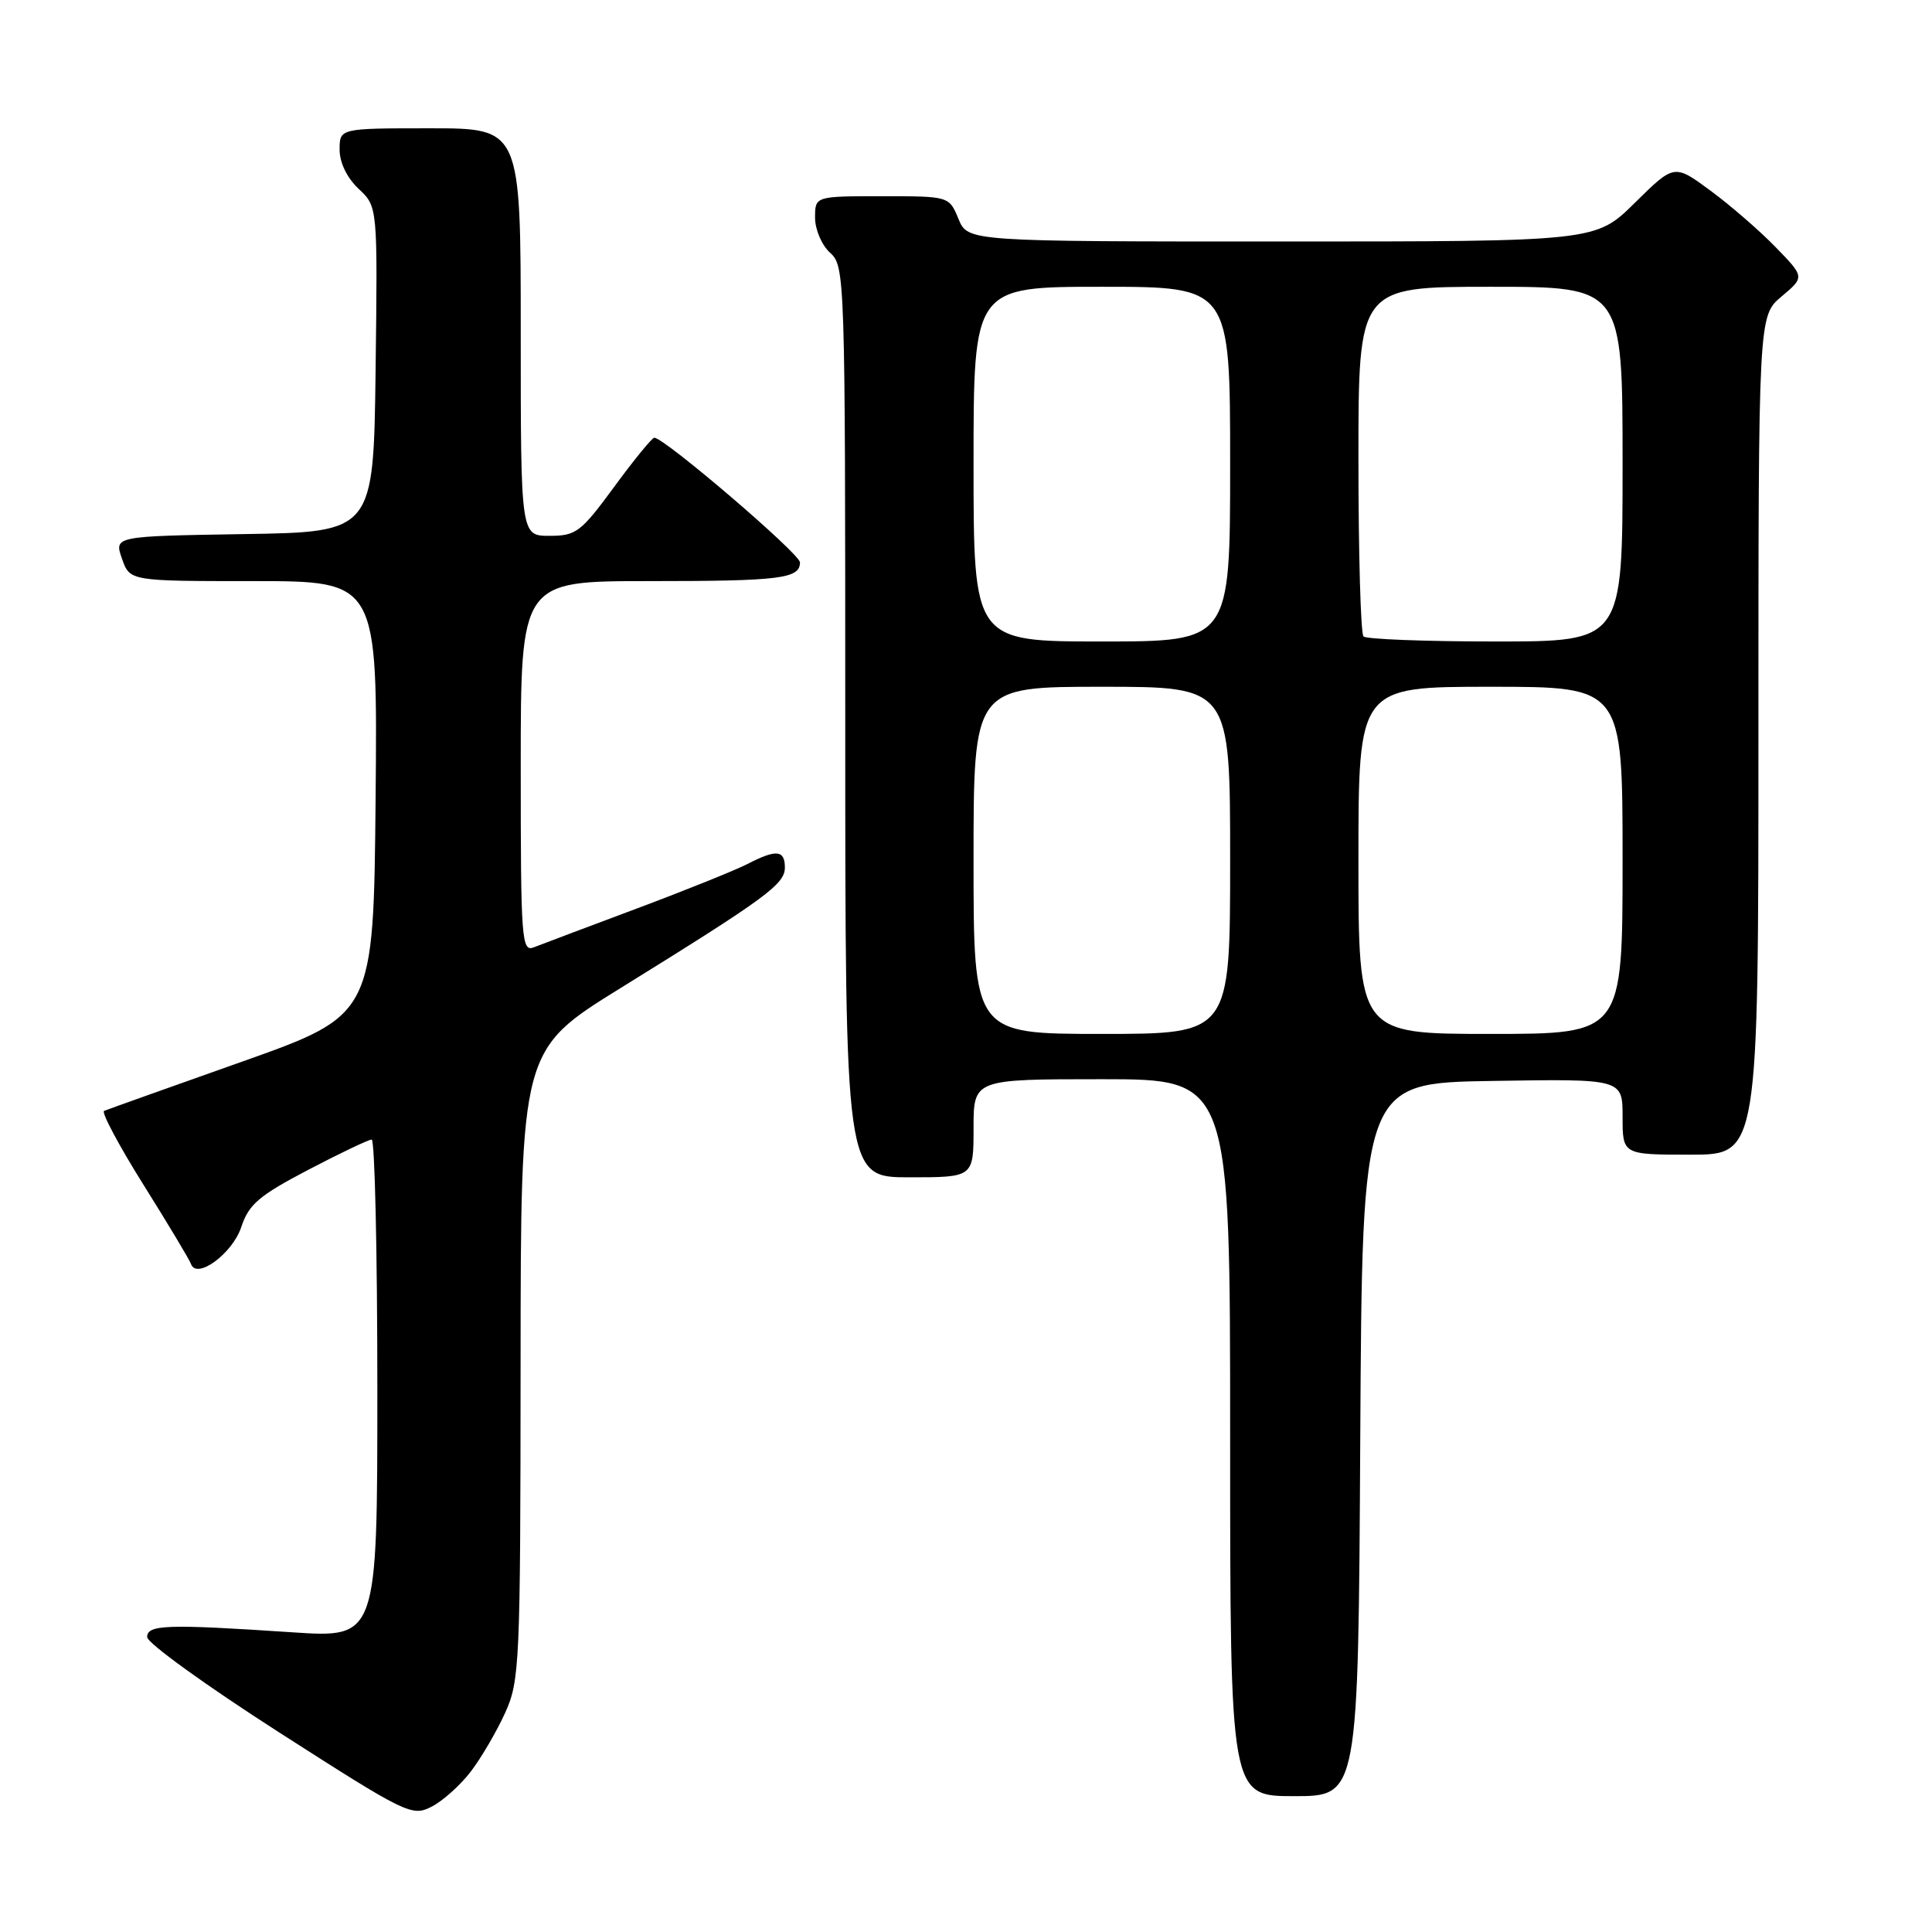 <?xml version="1.0" encoding="UTF-8" standalone="no"?>
<!DOCTYPE svg PUBLIC "-//W3C//DTD SVG 1.1//EN" "http://www.w3.org/Graphics/SVG/1.1/DTD/svg11.dtd" >
<svg xmlns="http://www.w3.org/2000/svg" xmlns:xlink="http://www.w3.org/1999/xlink" version="1.1" viewBox="0 0 256 256">
 <g >
 <path fill="currentColor"
d=" M 62.40 234.72 C 63.77 232.92 65.81 229.43 66.93 226.97 C 68.86 222.71 68.96 220.53 68.98 180.81 C 69.00 139.11 69.00 139.11 82.25 130.91 C 101.56 118.95 104.00 117.16 104.00 114.95 C 104.00 112.61 102.86 112.51 99.01 114.50 C 97.41 115.32 90.80 117.98 84.31 120.41 C 77.81 122.84 71.71 125.14 70.75 125.52 C 69.11 126.17 69.00 124.64 69.00 101.61 C 69.00 77.00 69.00 77.00 85.92 77.00 C 103.39 77.00 106.00 76.68 106.00 74.52 C 106.00 73.38 88.03 58.00 86.70 58.00 C 86.40 58.00 84.01 60.93 81.39 64.50 C 76.96 70.53 76.34 71.00 72.81 71.00 C 69.00 71.00 69.00 71.00 69.00 44.00 C 69.00 17.00 69.00 17.00 57.00 17.00 C 45.00 17.00 45.00 17.00 45.00 19.83 C 45.00 21.55 45.98 23.57 47.52 25.02 C 50.04 27.38 50.04 27.38 49.77 48.94 C 49.50 70.50 49.50 70.50 32.31 70.77 C 15.12 71.05 15.12 71.05 16.16 74.02 C 17.20 77.00 17.20 77.00 33.61 77.00 C 50.03 77.00 50.03 77.00 49.77 105.75 C 49.50 134.50 49.50 134.50 32.00 140.70 C 22.38 144.11 14.18 147.03 13.79 147.20 C 13.40 147.36 15.75 151.78 19.02 157.00 C 22.29 162.22 25.12 166.94 25.31 167.49 C 26.06 169.60 30.81 166.10 31.97 162.59 C 32.96 159.59 34.31 158.43 40.82 155.02 C 45.04 152.81 48.84 151.00 49.25 151.00 C 49.66 151.00 50.00 165.86 50.00 184.02 C 50.00 217.04 50.00 217.04 38.75 216.29 C 22.08 215.18 19.50 215.27 19.50 216.92 C 19.50 217.71 27.38 223.39 37.00 229.56 C 53.91 240.40 54.59 240.73 57.20 239.39 C 58.68 238.63 61.02 236.53 62.40 234.72 Z  M 180.24 190.75 C 180.50 143.50 180.50 143.50 197.75 143.23 C 215.00 142.95 215.00 142.95 215.00 147.98 C 215.00 153.00 215.00 153.00 224.00 153.00 C 233.00 153.00 233.00 153.00 233.00 97.44 C 233.00 41.87 233.00 41.87 236.06 39.29 C 239.13 36.71 239.13 36.71 235.31 32.78 C 233.22 30.62 229.33 27.24 226.67 25.28 C 221.85 21.72 221.85 21.72 216.64 26.86 C 211.44 32.00 211.44 32.00 169.84 32.00 C 128.24 32.00 128.24 32.00 127.00 29.00 C 125.76 26.00 125.76 26.00 116.88 26.00 C 108.00 26.00 108.00 26.00 108.00 28.85 C 108.00 30.42 108.89 32.50 110.00 33.50 C 111.96 35.27 112.00 36.58 112.00 95.65 C 112.00 156.00 112.00 156.00 120.50 156.00 C 129.00 156.00 129.00 156.00 129.00 149.50 C 129.00 143.00 129.00 143.00 146.00 143.00 C 163.00 143.00 163.00 143.00 163.00 190.50 C 163.00 238.00 163.00 238.00 171.49 238.00 C 179.98 238.00 179.98 238.00 180.24 190.75 Z  M 129.00 114.00 C 129.00 91.00 129.00 91.00 146.00 91.00 C 163.00 91.00 163.00 91.00 163.00 114.00 C 163.00 137.00 163.00 137.00 146.00 137.00 C 129.00 137.00 129.00 137.00 129.00 114.00 Z  M 180.00 114.00 C 180.00 91.00 180.00 91.00 197.50 91.00 C 215.00 91.00 215.00 91.00 215.00 114.00 C 215.00 137.00 215.00 137.00 197.50 137.00 C 180.00 137.00 180.00 137.00 180.00 114.00 Z  M 129.00 61.50 C 129.00 38.00 129.00 38.00 146.00 38.00 C 163.00 38.00 163.00 38.00 163.00 61.50 C 163.00 85.00 163.00 85.00 146.00 85.00 C 129.00 85.00 129.00 85.00 129.00 61.50 Z  M 180.67 84.33 C 180.30 83.97 180.00 73.39 180.00 60.83 C 180.00 38.00 180.00 38.00 197.50 38.00 C 215.00 38.00 215.00 38.00 215.00 61.50 C 215.00 85.00 215.00 85.00 198.17 85.00 C 188.91 85.00 181.03 84.70 180.67 84.33 Z "/>
</g>
</svg>